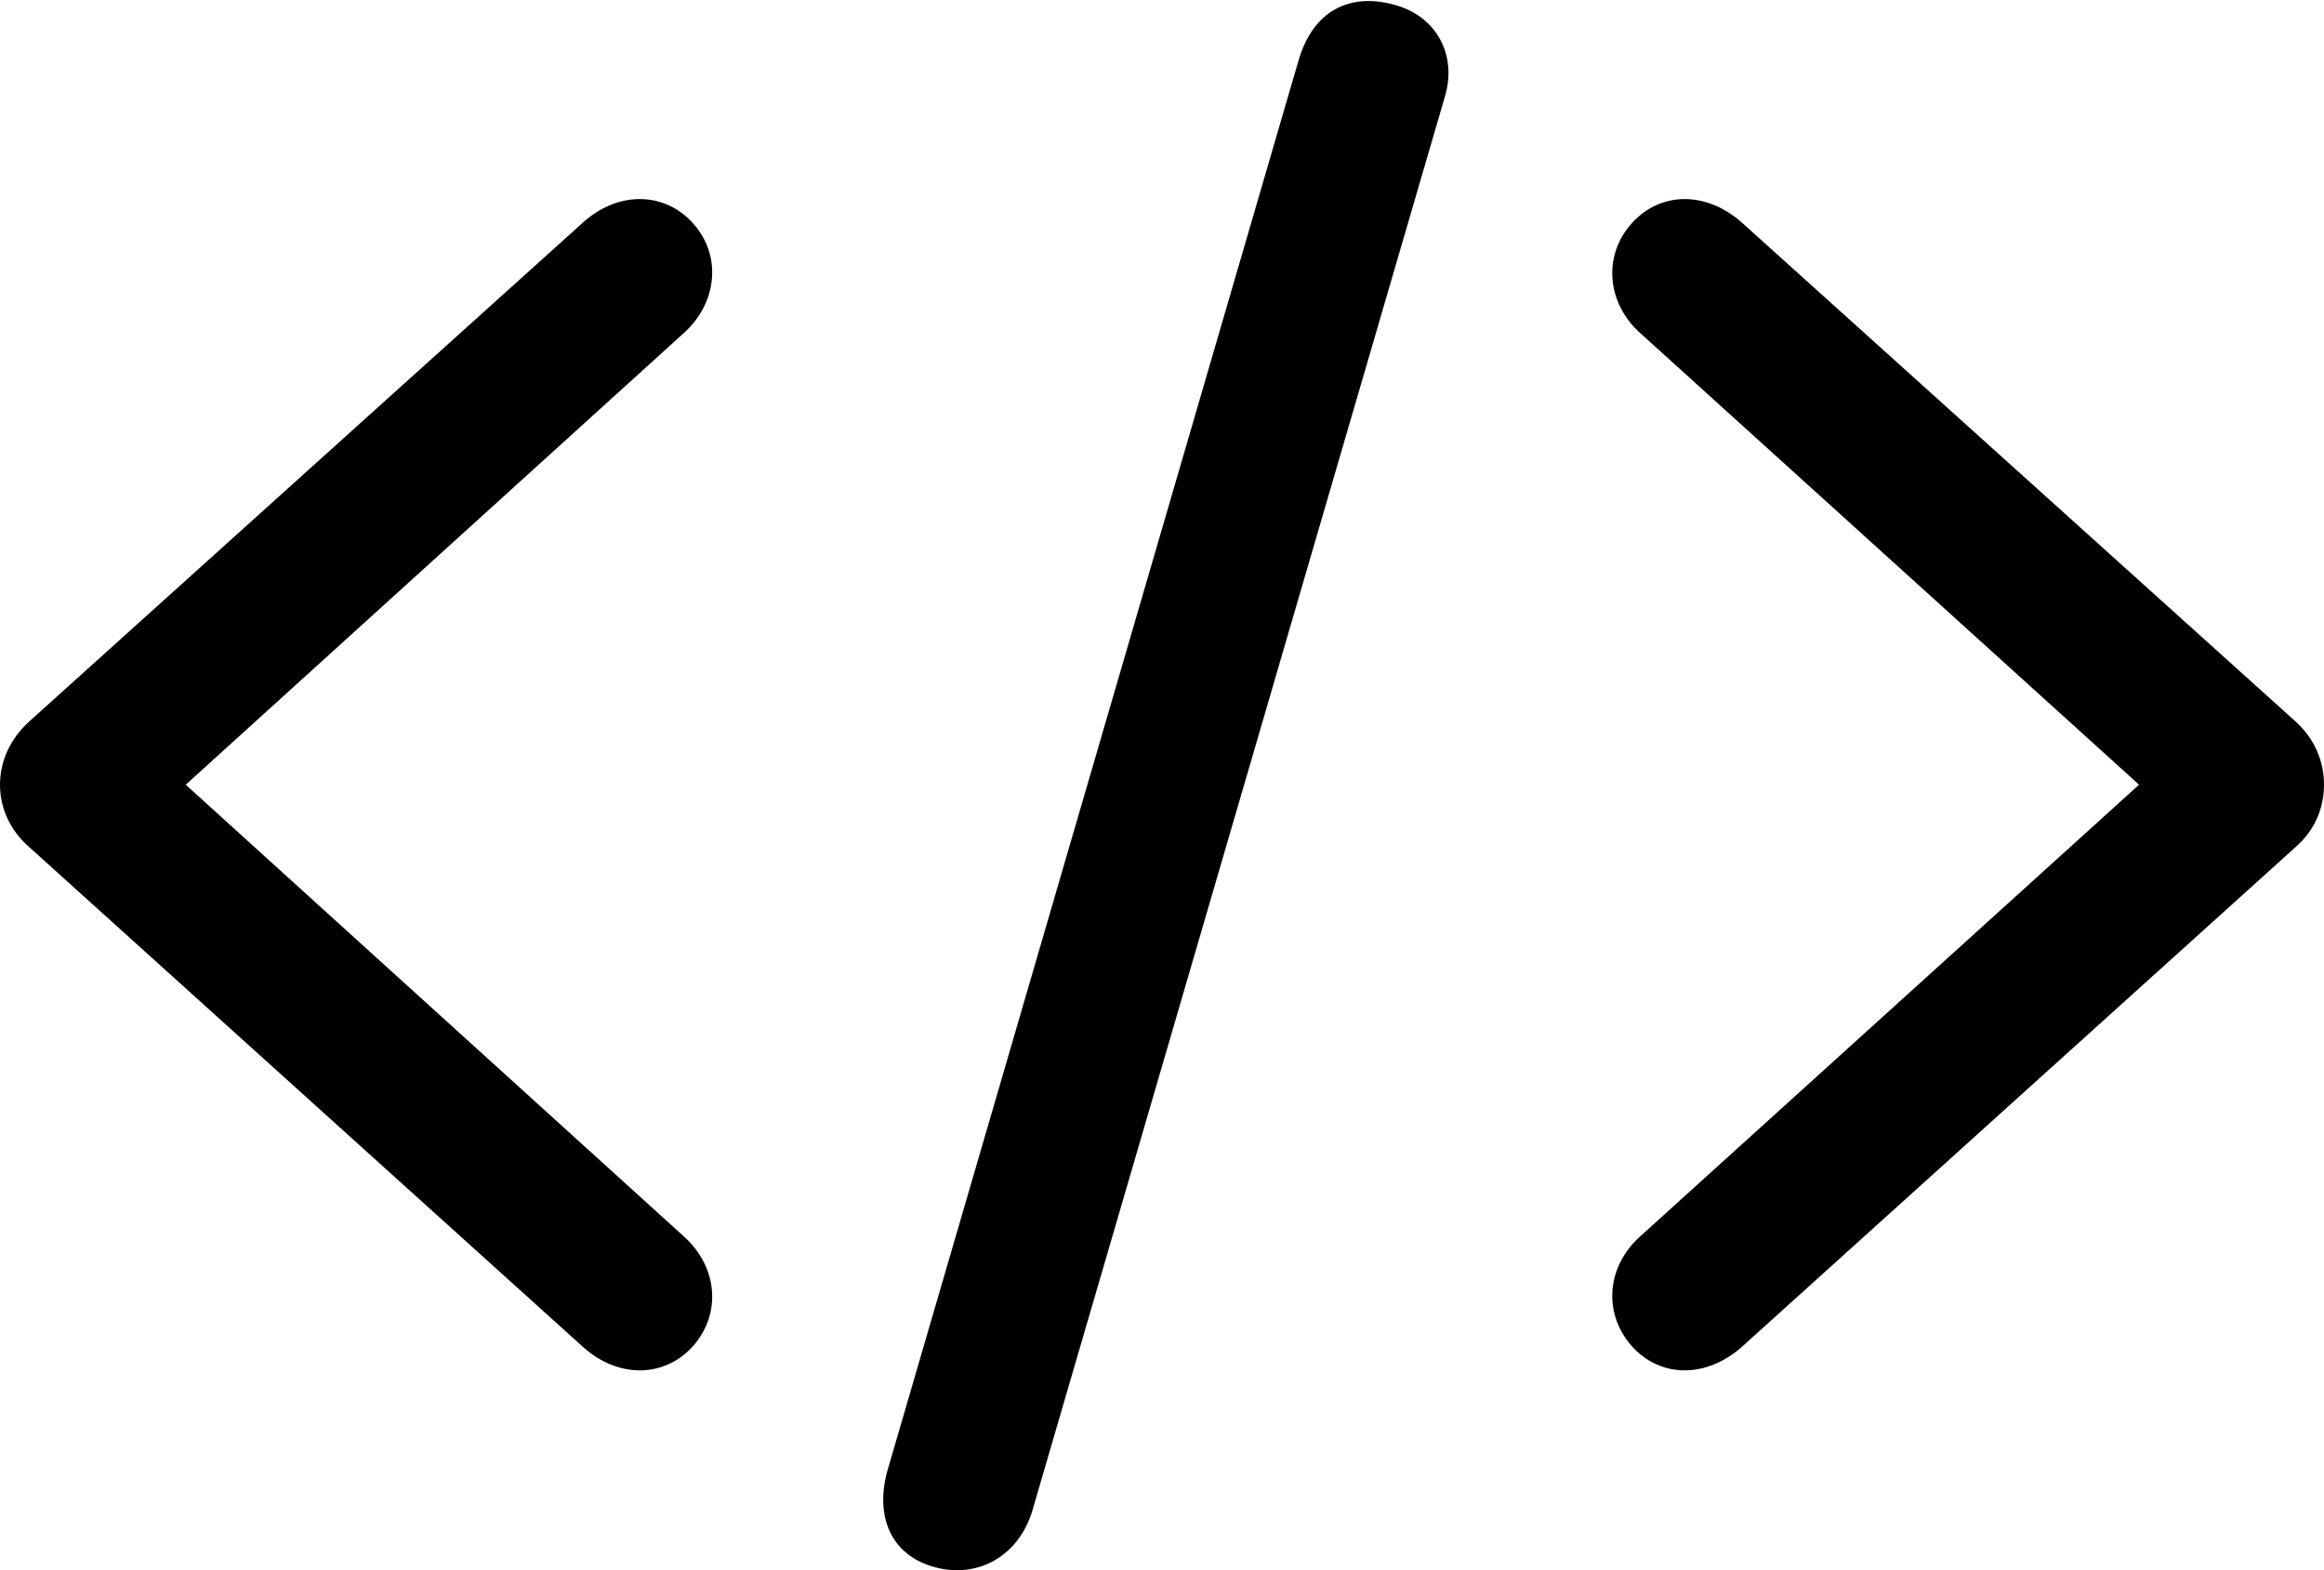 <?xml version="1.0" encoding="UTF-8"?>

<!--
  - Copyright (c) 2023-2024. Compose Cupertino project and open source contributors.
  - Copyright (c) 2025. Scott Lanoue.
  -
  - Licensed under the Apache License, Version 2.0 (the "License");
  - you may not use this file except in compliance with the License.
  - You may obtain a copy of the License at
  -
  -     http://www.apache.org/licenses/LICENSE-2.0
  -
  - Unless required by applicable law or agreed to in writing, software
  - distributed under the License is distributed on an "AS IS" BASIS,
  - WITHOUT WARRANTIES OR CONDITIONS OF ANY KIND, either express or implied.
  - See the License for the specific language governing permissions and
  - limitations under the License.
  -->

<svg version="1.1" xmlns="http://www.w3.org/2000/svg" xmlns:xlink="http://www.w3.org/1999/xlink" width="32.848" height="22.195">
  <path d="M0 11.092C0 11.42 0.141 11.736 0.41 11.971L8.238 19.037C8.73 19.483 9.387 19.483 9.797 19.026C10.207 18.557 10.137 17.901 9.668 17.479L2.625 11.092L9.668 4.705C10.137 4.283 10.207 3.615 9.797 3.158C9.387 2.701 8.73 2.701 8.238 3.147L0.41 10.201C0.141 10.447 0 10.764 0 11.092ZM13.219 22.154C13.84 22.318 14.402 21.979 14.59 21.358L20.426 1.354C20.59 0.791 20.32 0.229 19.699 0.065C19.09-0.1 18.562 0.135 18.352 0.861L12.551 20.76C12.363 21.393 12.562 21.979 13.219 22.154ZM32.848 11.092C32.848 10.764 32.719 10.447 32.449 10.201L24.621 3.147C24.117 2.701 23.473 2.701 23.062 3.158C22.652 3.615 22.711 4.283 23.18 4.705L30.234 11.092L23.18 17.479C22.711 17.901 22.652 18.557 23.062 19.026C23.473 19.483 24.117 19.483 24.621 19.037L32.449 11.971C32.719 11.736 32.848 11.42 32.848 11.092Z" fill="#000000"/>
</svg>
